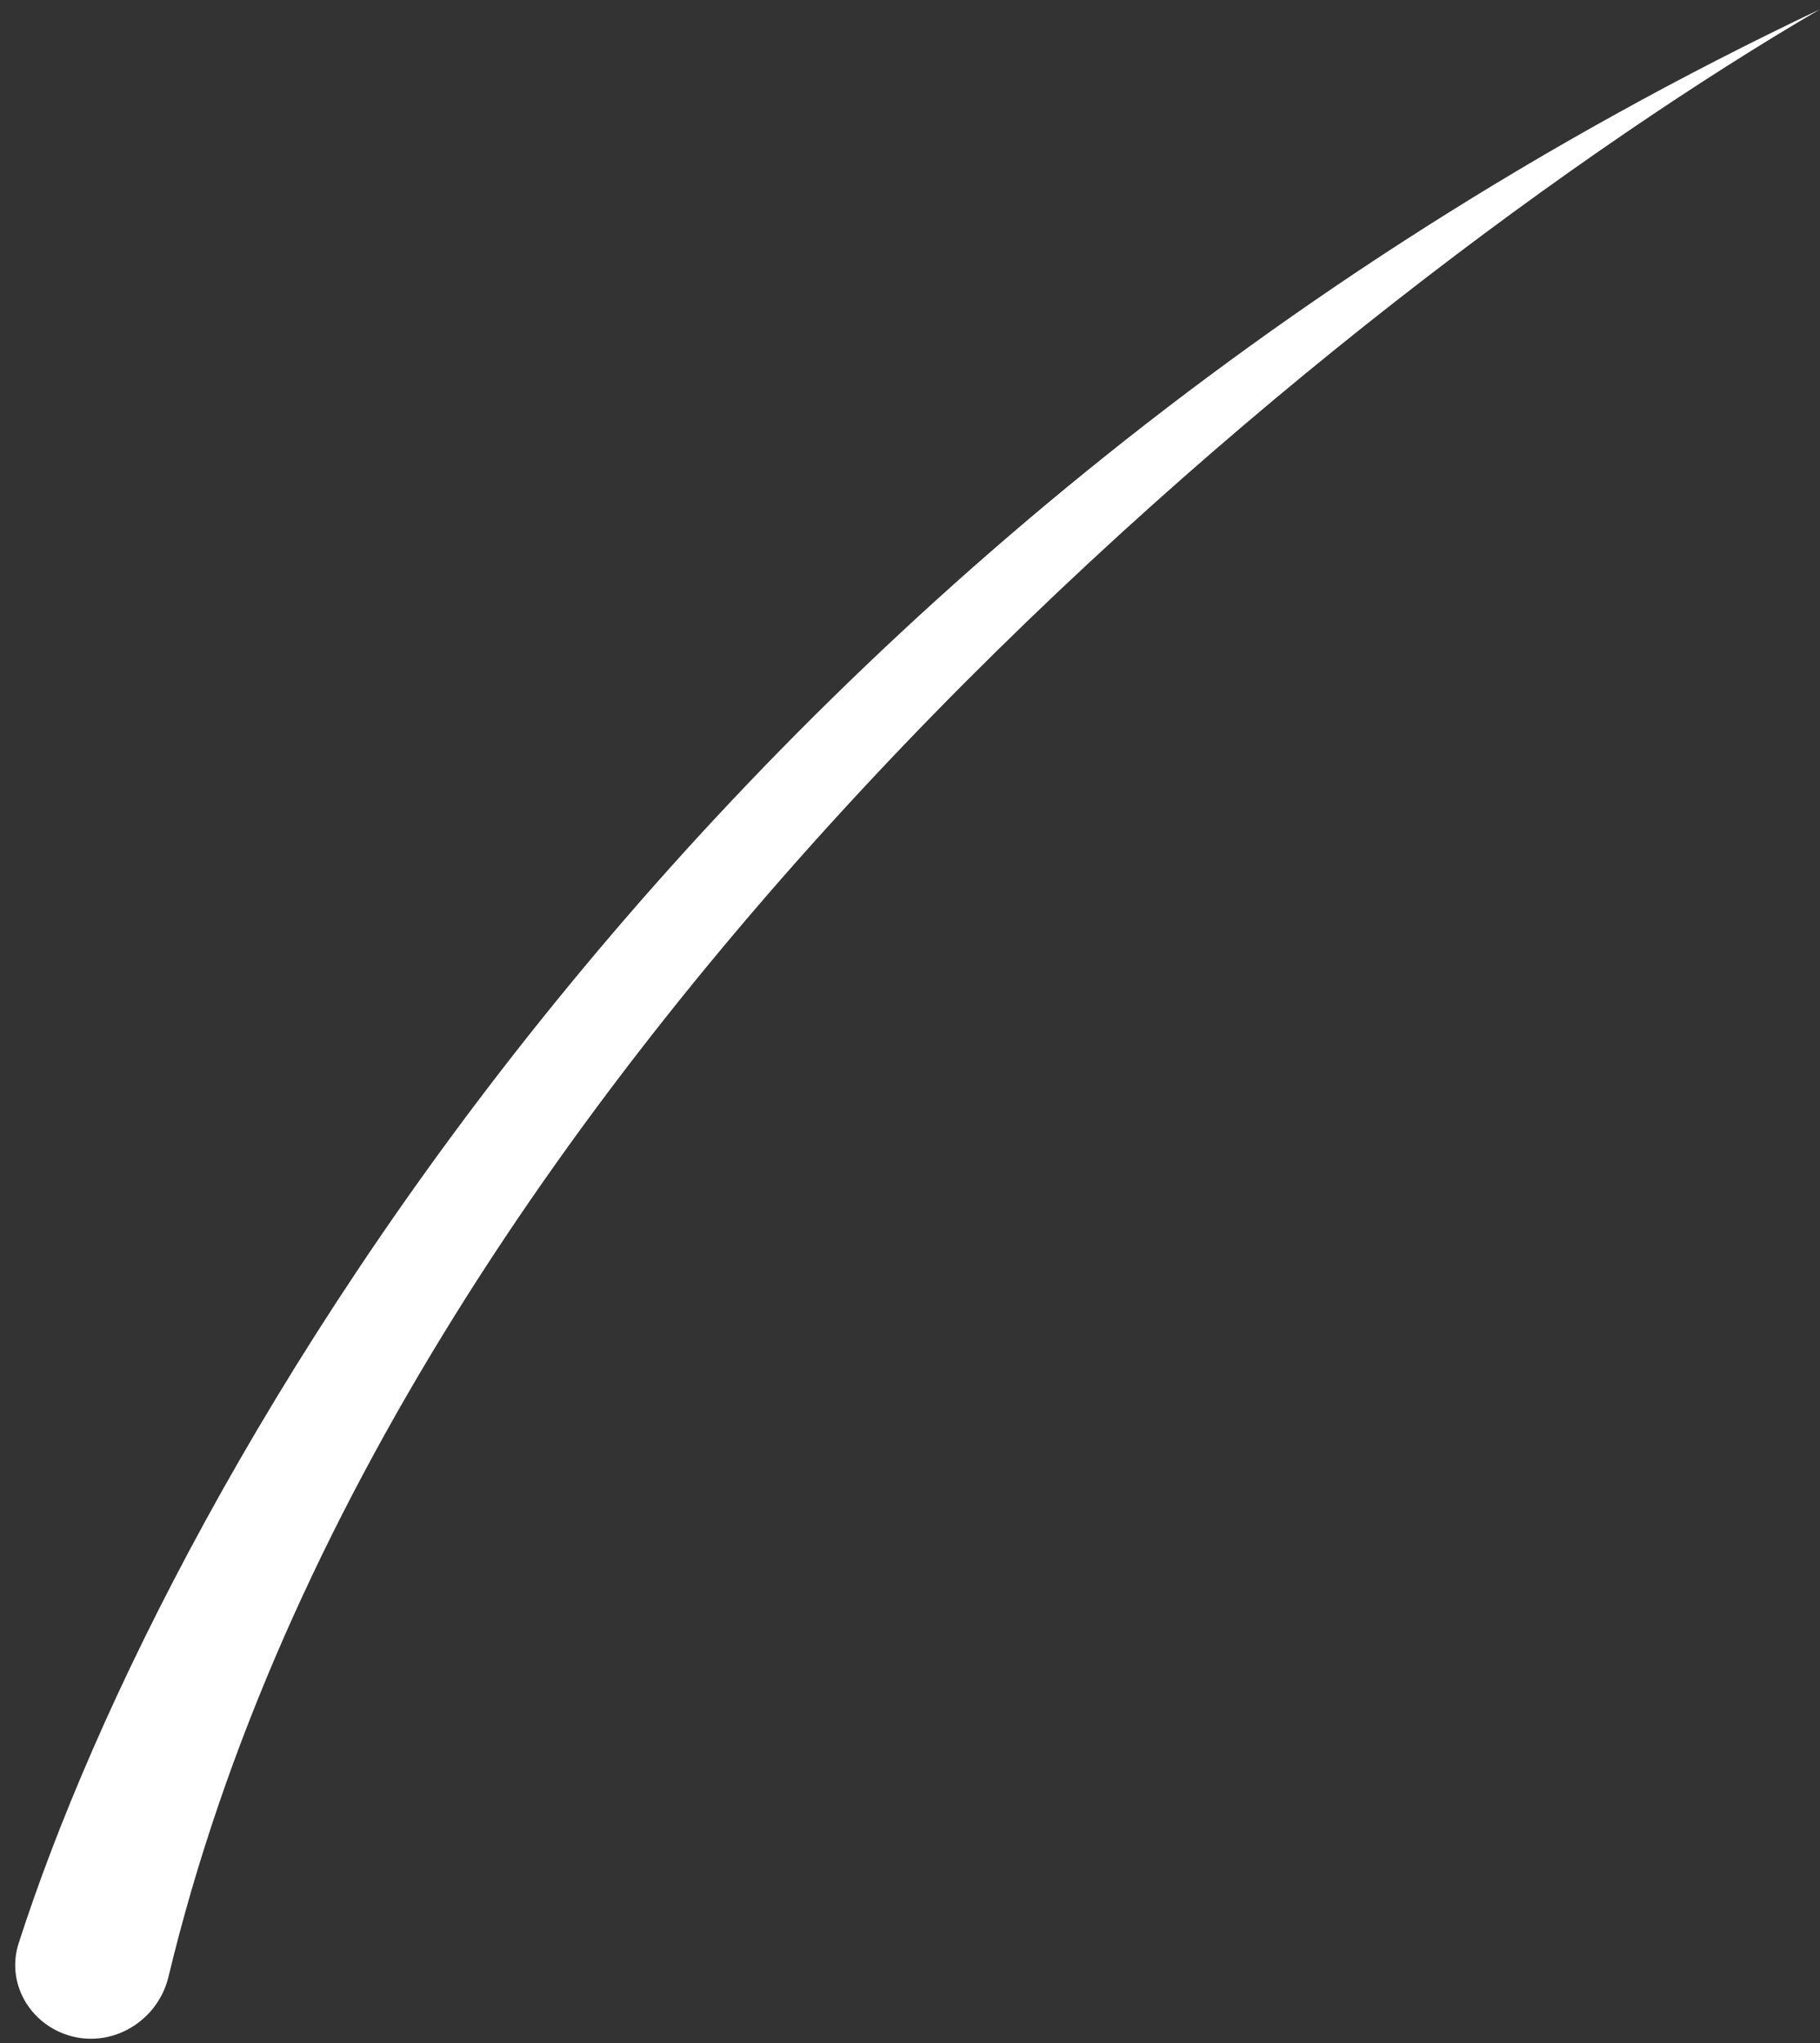 <svg width="98" height="110" viewBox="0 0 98 110" fill="none" xmlns="http://www.w3.org/2000/svg">
<rect x="0" y="0" width="98" height="110" fill="#333333" stroke="none"/>
<path d="M9.074 106.424C21.103 56.309 72.844 15.174 98 0.5C37.677 29.134 8.997 79.785 1.004 104.627C0.38 106.565 1.381 108.604 3.247 109.42C5.674 110.482 8.456 109.001 9.074 106.424Z" fill="white"/>
</svg>
